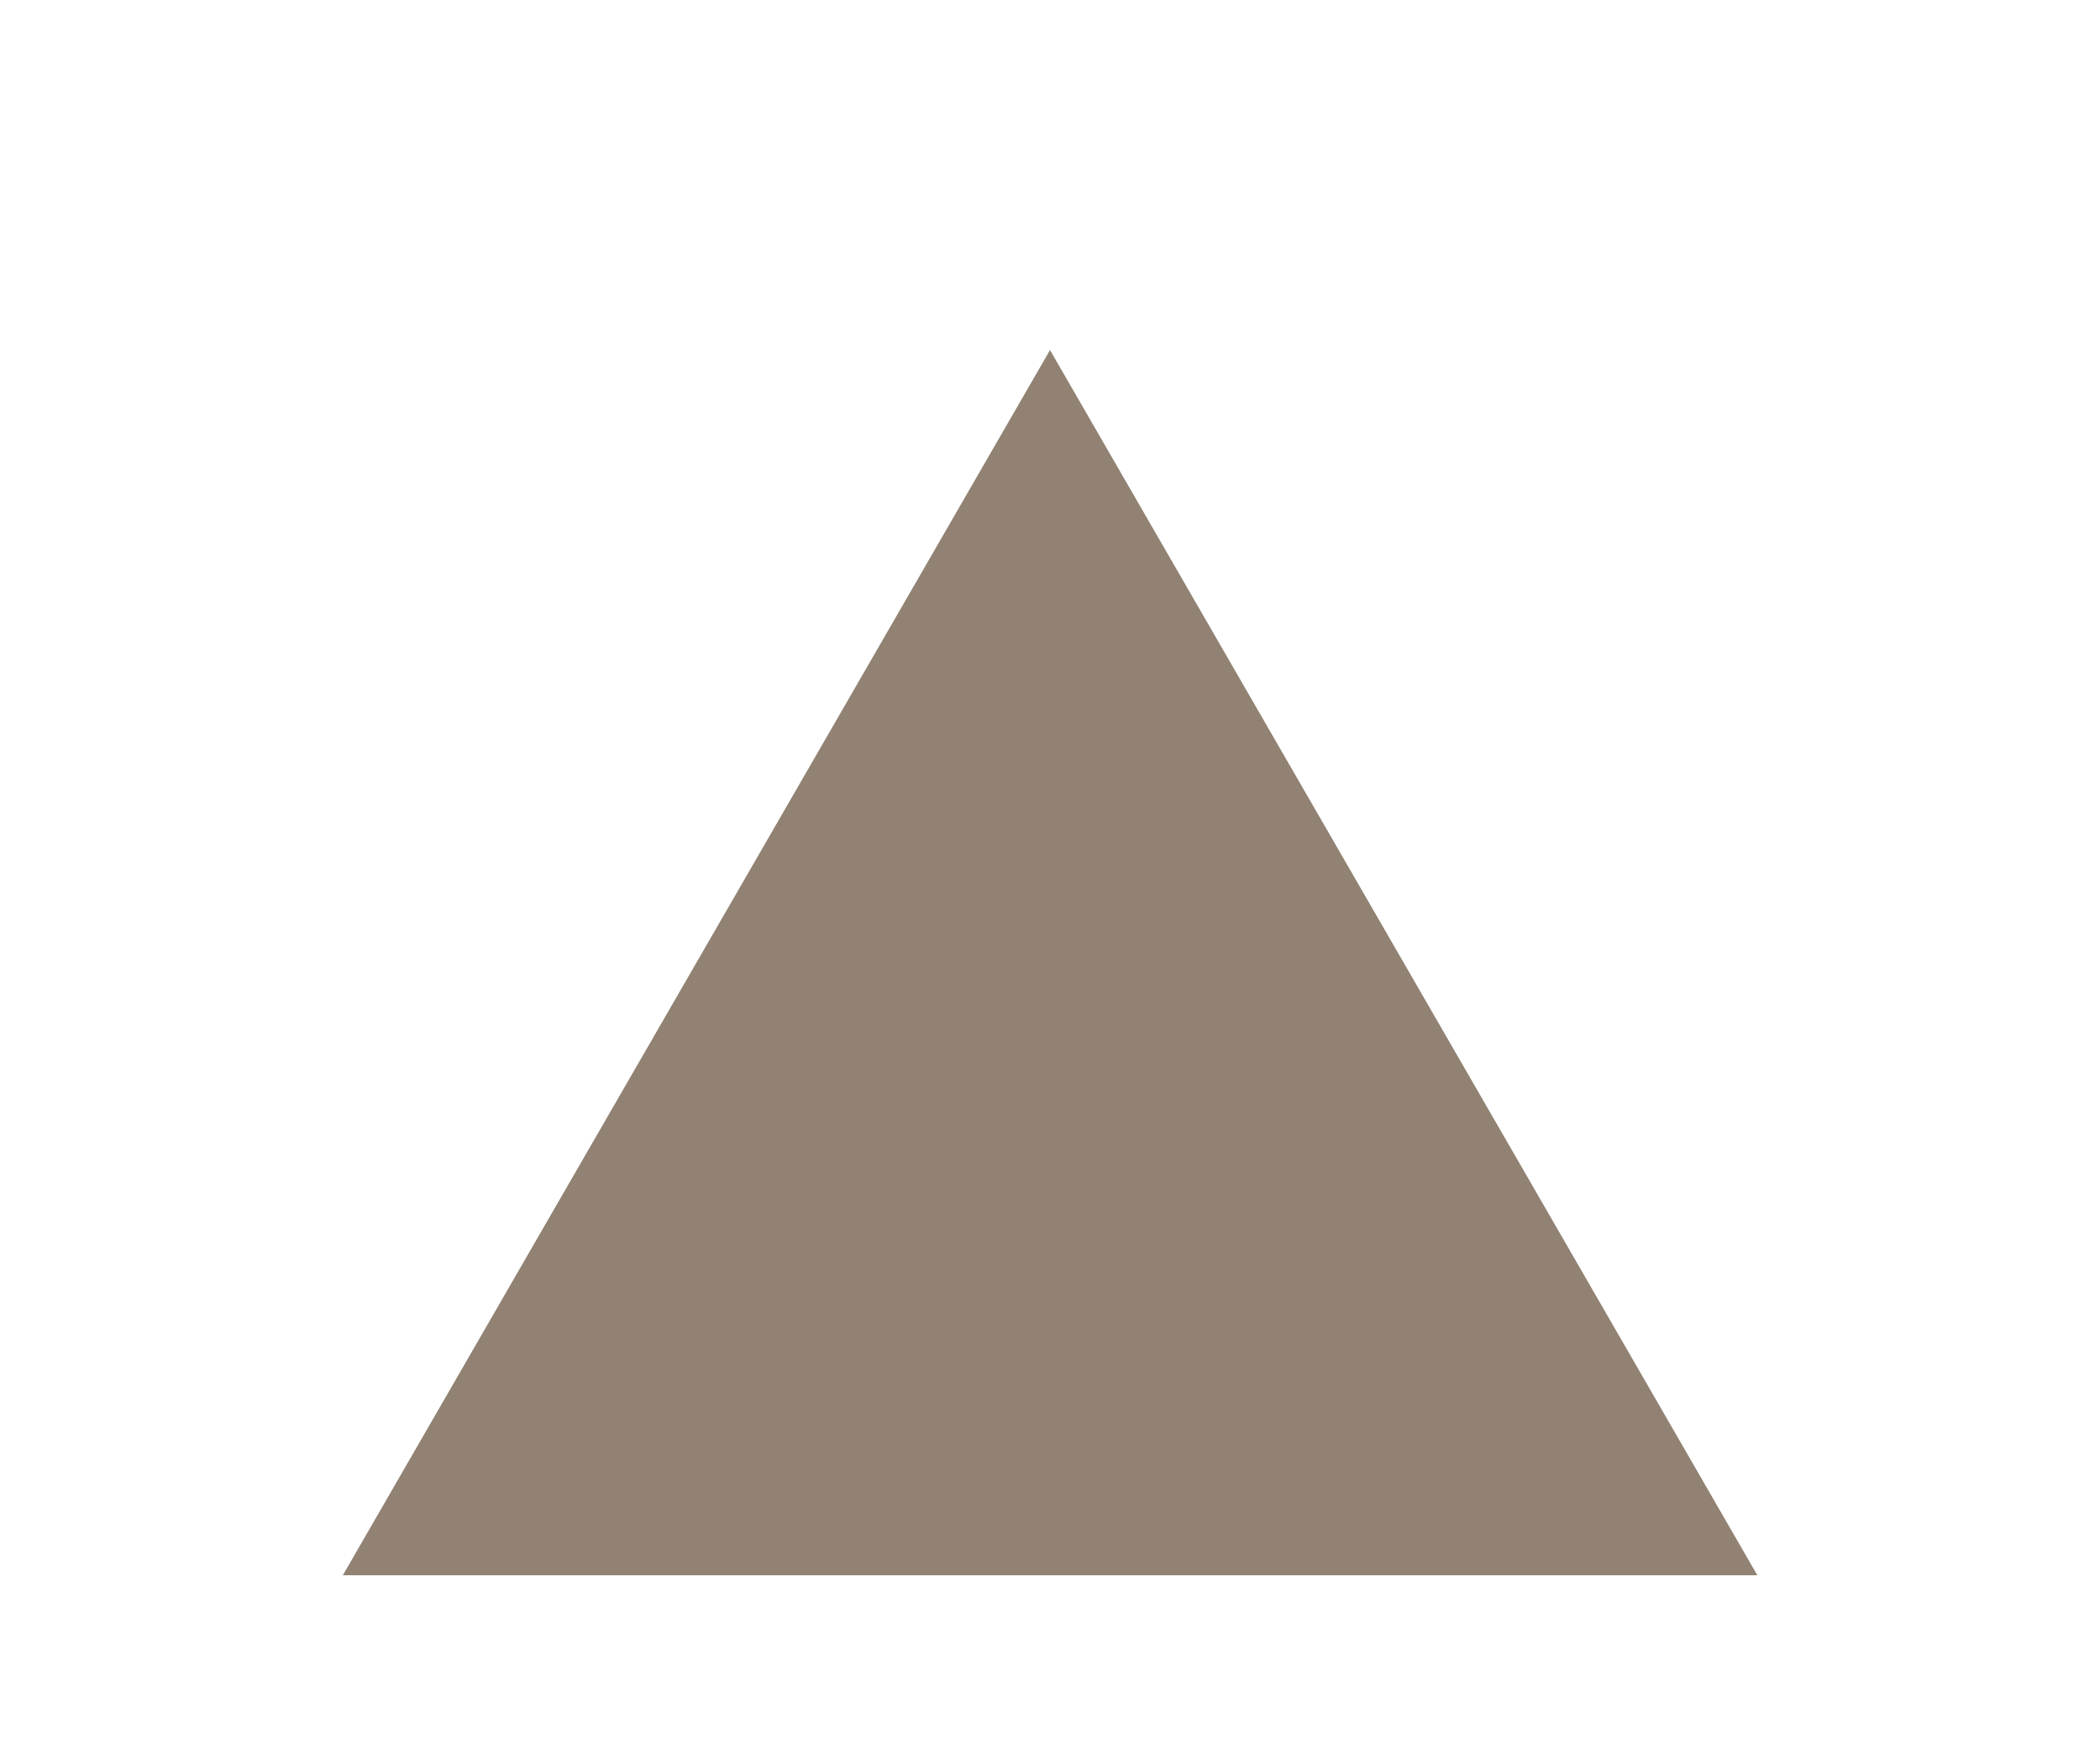 <?xml version="1.0" encoding="UTF-8" standalone="no"?>
<svg
   xmlns:dc="http://purl.org/dc/elements/1.1/"
   xmlns:cc="http://creativecommons.org/ns#"
   xmlns:rdf="http://www.w3.org/1999/02/22-rdf-syntax-ns#"
   xmlns:svg="http://www.w3.org/2000/svg"
   xmlns="http://www.w3.org/2000/svg"
   width="12"
   height="10"
   version="1.1"
   id="svg4">
  <defs
     id="defs8" />
  <path
     d="M 6,2 1.959,9 h 8.083 z"
     id="path35"
     style="fill:#918273;fill-opacity:1;stroke-width:1" />
</svg>
